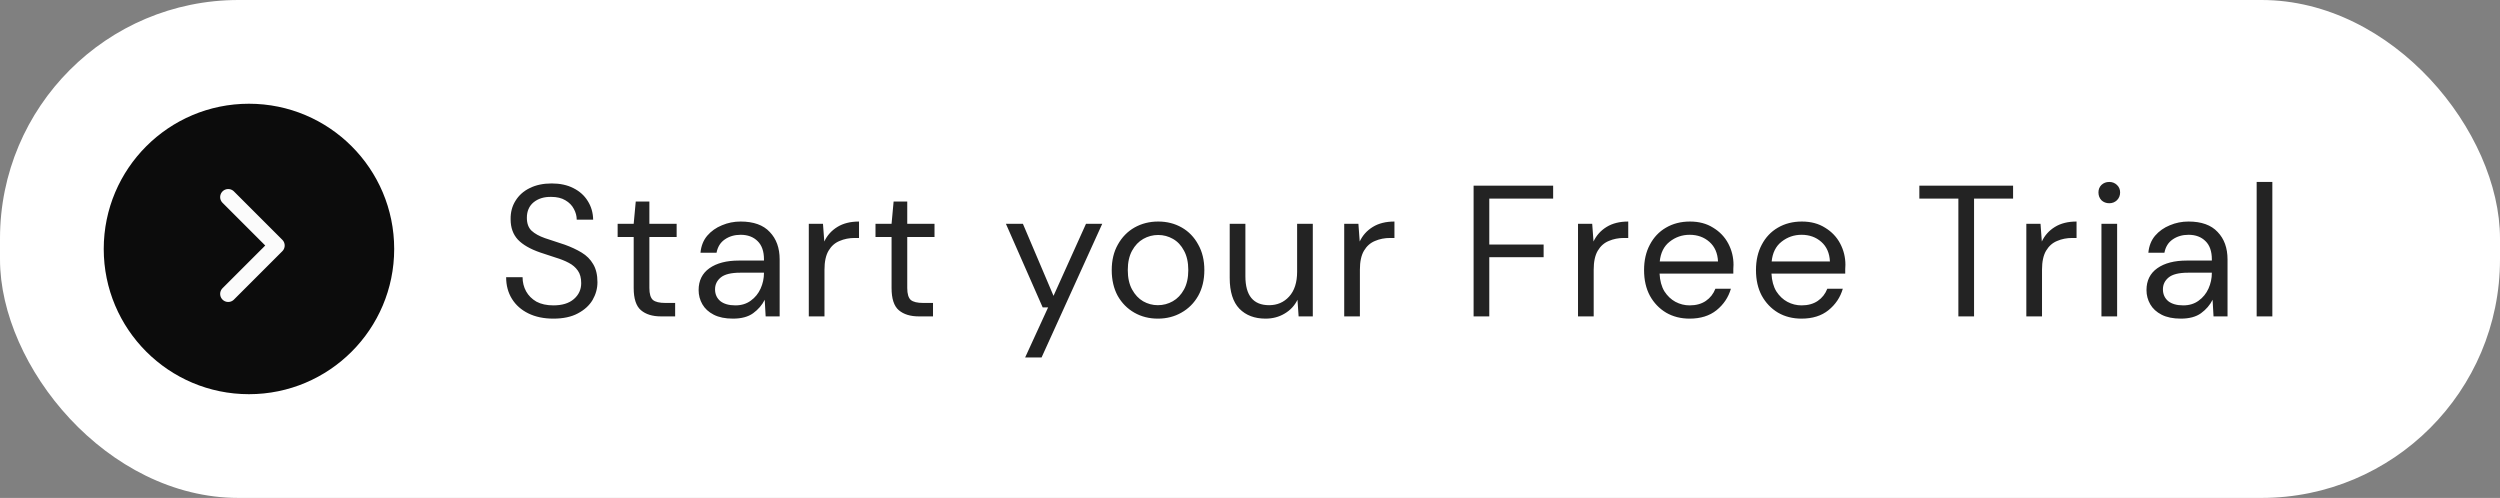 <svg width="241" height="48" viewBox="0 0 241 48" fill="none" xmlns="http://www.w3.org/2000/svg">
<rect x="0" y="0" width="241" height="48" fill="#808080" stroke="none"/>
<rect width="241" height="48" rx="23" fill="white"/>
<circle cx="24" cy="24" r="14" fill="#0C0C0C"/>
<path d="M22 19L26.667 23.667L22 28.333" stroke="#FBFBFB" stroke-width="1.554" stroke-linecap="round" stroke-linejoin="round"/>
<path d="M53.346 30.716C52.422 30.716 51.618 30.548 50.934 30.212C50.25 29.876 49.722 29.408 49.35 28.808C48.978 28.208 48.792 27.512 48.792 26.72H50.376C50.376 27.212 50.49 27.668 50.718 28.088C50.946 28.496 51.276 28.826 51.708 29.078C52.152 29.318 52.698 29.438 53.346 29.438C54.198 29.438 54.858 29.234 55.326 28.826C55.794 28.418 56.028 27.908 56.028 27.296C56.028 26.792 55.92 26.39 55.704 26.09C55.488 25.778 55.194 25.526 54.822 25.334C54.462 25.142 54.042 24.974 53.562 24.83C53.094 24.686 52.602 24.524 52.086 24.344C51.114 24.008 50.394 23.594 49.926 23.102C49.458 22.598 49.224 21.944 49.224 21.14C49.212 20.468 49.368 19.874 49.692 19.358C50.016 18.83 50.472 18.422 51.06 18.134C51.66 17.834 52.368 17.684 53.184 17.684C53.988 17.684 54.684 17.834 55.272 18.134C55.872 18.434 56.334 18.848 56.658 19.376C56.994 19.904 57.168 20.504 57.18 21.176H55.596C55.596 20.828 55.506 20.486 55.326 20.15C55.146 19.802 54.87 19.52 54.498 19.304C54.138 19.088 53.682 18.98 53.13 18.98C52.446 18.968 51.882 19.142 51.438 19.502C51.006 19.862 50.79 20.36 50.79 20.996C50.79 21.536 50.94 21.95 51.24 22.238C51.552 22.526 51.984 22.766 52.536 22.958C53.088 23.138 53.724 23.348 54.444 23.588C55.044 23.804 55.584 24.056 56.064 24.344C56.544 24.632 56.916 25.004 57.18 25.46C57.456 25.916 57.594 26.498 57.594 27.206C57.594 27.806 57.438 28.376 57.126 28.916C56.814 29.444 56.34 29.876 55.704 30.212C55.08 30.548 54.294 30.716 53.346 30.716ZM63.716 30.5C62.9 30.5 62.258 30.302 61.79 29.906C61.322 29.51 61.088 28.796 61.088 27.764V22.85H59.54V21.572H61.088L61.286 19.43H62.6V21.572H65.228V22.85H62.6V27.764C62.6 28.328 62.714 28.712 62.942 28.916C63.17 29.108 63.572 29.204 64.148 29.204H65.084V30.5H63.716ZM70.659 30.716C69.915 30.716 69.297 30.59 68.805 30.338C68.313 30.086 67.947 29.75 67.707 29.33C67.467 28.91 67.347 28.454 67.347 27.962C67.347 27.05 67.695 26.348 68.391 25.856C69.087 25.364 70.035 25.118 71.235 25.118H73.647V25.01C73.647 24.23 73.443 23.642 73.035 23.246C72.627 22.838 72.081 22.634 71.397 22.634C70.809 22.634 70.299 22.784 69.867 23.084C69.447 23.372 69.183 23.798 69.075 24.362H67.527C67.587 23.714 67.803 23.168 68.175 22.724C68.559 22.28 69.033 21.944 69.597 21.716C70.161 21.476 70.761 21.356 71.397 21.356C72.645 21.356 73.581 21.692 74.205 22.364C74.841 23.024 75.159 23.906 75.159 25.01V30.5H73.809L73.719 28.898C73.467 29.402 73.095 29.834 72.603 30.194C72.123 30.542 71.475 30.716 70.659 30.716ZM70.893 29.438C71.469 29.438 71.961 29.288 72.369 28.988C72.789 28.688 73.107 28.298 73.323 27.818C73.539 27.338 73.647 26.834 73.647 26.306V26.288H71.361C70.473 26.288 69.843 26.444 69.471 26.756C69.111 27.056 68.931 27.434 68.931 27.89C68.931 28.358 69.099 28.736 69.435 29.024C69.783 29.3 70.269 29.438 70.893 29.438ZM77.968 30.5V21.572H79.335L79.462 23.282C79.737 22.694 80.157 22.226 80.722 21.878C81.285 21.53 81.981 21.356 82.809 21.356V22.94H82.395C81.868 22.94 81.382 23.036 80.938 23.228C80.493 23.408 80.139 23.72 79.876 24.164C79.612 24.608 79.48 25.22 79.48 26V30.5H77.968ZM88.575 30.5C87.758 30.5 87.117 30.302 86.648 29.906C86.18 29.51 85.947 28.796 85.947 27.764V22.85H84.398V21.572H85.947L86.144 19.43H87.459V21.572H90.087V22.85H87.459V27.764C87.459 28.328 87.573 28.712 87.8 28.916C88.028 29.108 88.43 29.204 89.007 29.204H89.942V30.5H88.575ZM98.823 34.46L101.037 29.636H100.515L96.969 21.572H98.607L101.559 28.52L104.691 21.572H106.257L100.407 34.46H98.823ZM111.617 30.716C110.777 30.716 110.021 30.524 109.349 30.14C108.677 29.756 108.143 29.216 107.747 28.52C107.363 27.812 107.171 26.984 107.171 26.036C107.171 25.088 107.369 24.266 107.765 23.57C108.161 22.862 108.695 22.316 109.367 21.932C110.051 21.548 110.813 21.356 111.653 21.356C112.493 21.356 113.249 21.548 113.921 21.932C114.593 22.316 115.121 22.862 115.505 23.57C115.901 24.266 116.099 25.088 116.099 26.036C116.099 26.984 115.901 27.812 115.505 28.52C115.109 29.216 114.569 29.756 113.885 30.14C113.213 30.524 112.457 30.716 111.617 30.716ZM111.617 29.42C112.133 29.42 112.613 29.294 113.057 29.042C113.501 28.79 113.861 28.412 114.137 27.908C114.413 27.404 114.551 26.78 114.551 26.036C114.551 25.292 114.413 24.668 114.137 24.164C113.873 23.66 113.519 23.282 113.075 23.03C112.631 22.778 112.157 22.652 111.653 22.652C111.137 22.652 110.657 22.778 110.213 23.03C109.769 23.282 109.409 23.66 109.133 24.164C108.857 24.668 108.719 25.292 108.719 26.036C108.719 26.78 108.857 27.404 109.133 27.908C109.409 28.412 109.763 28.79 110.195 29.042C110.639 29.294 111.113 29.42 111.617 29.42ZM122 30.716C120.944 30.716 120.104 30.398 119.48 29.762C118.856 29.114 118.544 28.124 118.544 26.792V21.572H120.056V26.63C120.056 28.49 120.818 29.42 122.342 29.42C123.122 29.42 123.764 29.144 124.268 28.592C124.784 28.028 125.042 27.23 125.042 26.198V21.572H126.554V30.5H125.186L125.078 28.898C124.802 29.462 124.388 29.906 123.836 30.23C123.296 30.554 122.684 30.716 122 30.716ZM129.582 30.5V21.572H130.95L131.076 23.282C131.352 22.694 131.772 22.226 132.336 21.878C132.9 21.53 133.596 21.356 134.424 21.356V22.94H134.01C133.482 22.94 132.996 23.036 132.552 23.228C132.108 23.408 131.754 23.72 131.49 24.164C131.226 24.608 131.094 25.22 131.094 26V30.5H129.582ZM142.055 30.5V17.9H149.723V19.142H143.567V23.57H148.805V24.794H143.567V30.5H142.055ZM152.12 30.5V21.572H153.488L153.614 23.282C153.89 22.694 154.31 22.226 154.874 21.878C155.438 21.53 156.134 21.356 156.962 21.356V22.94H156.548C156.02 22.94 155.534 23.036 155.09 23.228C154.646 23.408 154.292 23.72 154.028 24.164C153.764 24.608 153.632 25.22 153.632 26V30.5H152.12ZM162.88 30.716C162.028 30.716 161.272 30.524 160.612 30.14C159.952 29.744 159.43 29.198 159.046 28.502C158.674 27.806 158.488 26.984 158.488 26.036C158.488 25.1 158.674 24.284 159.046 23.588C159.418 22.88 159.934 22.334 160.594 21.95C161.266 21.554 162.04 21.356 162.916 21.356C163.78 21.356 164.524 21.554 165.148 21.95C165.784 22.334 166.27 22.844 166.606 23.48C166.942 24.116 167.11 24.8 167.11 25.532C167.11 25.664 167.104 25.796 167.092 25.928C167.092 26.06 167.092 26.21 167.092 26.378H159.982C160.018 27.062 160.174 27.632 160.45 28.088C160.738 28.532 161.092 28.868 161.512 29.096C161.944 29.324 162.4 29.438 162.88 29.438C163.504 29.438 164.026 29.294 164.446 29.006C164.866 28.718 165.172 28.328 165.364 27.836H166.858C166.618 28.664 166.156 29.354 165.472 29.906C164.8 30.446 163.936 30.716 162.88 30.716ZM162.88 22.634C162.16 22.634 161.518 22.856 160.954 23.3C160.402 23.732 160.084 24.368 160 25.208H165.616C165.58 24.404 165.304 23.774 164.788 23.318C164.272 22.862 163.636 22.634 162.88 22.634ZM173.668 30.716C172.816 30.716 172.06 30.524 171.4 30.14C170.74 29.744 170.218 29.198 169.834 28.502C169.462 27.806 169.276 26.984 169.276 26.036C169.276 25.1 169.462 24.284 169.834 23.588C170.206 22.88 170.722 22.334 171.382 21.95C172.054 21.554 172.828 21.356 173.704 21.356C174.568 21.356 175.312 21.554 175.936 21.95C176.572 22.334 177.058 22.844 177.394 23.48C177.73 24.116 177.898 24.8 177.898 25.532C177.898 25.664 177.892 25.796 177.88 25.928C177.88 26.06 177.88 26.21 177.88 26.378H170.77C170.806 27.062 170.962 27.632 171.238 28.088C171.526 28.532 171.88 28.868 172.3 29.096C172.732 29.324 173.188 29.438 173.668 29.438C174.292 29.438 174.814 29.294 175.234 29.006C175.654 28.718 175.96 28.328 176.152 27.836H177.646C177.406 28.664 176.944 29.354 176.26 29.906C175.588 30.446 174.724 30.716 173.668 30.716ZM173.668 22.634C172.948 22.634 172.306 22.856 171.742 23.3C171.19 23.732 170.872 24.368 170.788 25.208H176.404C176.368 24.404 176.092 23.774 175.576 23.318C175.06 22.862 174.424 22.634 173.668 22.634ZM188.787 30.5V19.142H185.025V17.9H194.061V19.142H190.299V30.5H188.787ZM195.338 30.5V21.572H196.706L196.832 23.282C197.108 22.694 197.528 22.226 198.092 21.878C198.656 21.53 199.352 21.356 200.18 21.356V22.94H199.766C199.238 22.94 198.752 23.036 198.308 23.228C197.864 23.408 197.51 23.72 197.246 24.164C196.982 24.608 196.85 25.22 196.85 26V30.5H195.338ZM203.335 19.592C203.035 19.592 202.783 19.496 202.579 19.304C202.387 19.1 202.291 18.848 202.291 18.548C202.291 18.26 202.387 18.02 202.579 17.828C202.783 17.636 203.035 17.54 203.335 17.54C203.623 17.54 203.869 17.636 204.073 17.828C204.277 18.02 204.379 18.26 204.379 18.548C204.379 18.848 204.277 19.1 204.073 19.304C203.869 19.496 203.623 19.592 203.335 19.592ZM202.579 30.5V21.572H204.091V30.5H202.579ZM210.234 30.716C209.49 30.716 208.872 30.59 208.38 30.338C207.888 30.086 207.522 29.75 207.282 29.33C207.042 28.91 206.922 28.454 206.922 27.962C206.922 27.05 207.27 26.348 207.966 25.856C208.662 25.364 209.61 25.118 210.81 25.118H213.222V25.01C213.222 24.23 213.018 23.642 212.61 23.246C212.202 22.838 211.656 22.634 210.972 22.634C210.384 22.634 209.874 22.784 209.442 23.084C209.022 23.372 208.758 23.798 208.65 24.362H207.102C207.162 23.714 207.378 23.168 207.75 22.724C208.134 22.28 208.608 21.944 209.172 21.716C209.736 21.476 210.336 21.356 210.972 21.356C212.22 21.356 213.156 21.692 213.78 22.364C214.416 23.024 214.734 23.906 214.734 25.01V30.5H213.384L213.294 28.898C213.042 29.402 212.67 29.834 212.178 30.194C211.698 30.542 211.05 30.716 210.234 30.716ZM210.468 29.438C211.044 29.438 211.536 29.288 211.944 28.988C212.364 28.688 212.682 28.298 212.898 27.818C213.114 27.338 213.222 26.834 213.222 26.306V26.288H210.936C210.048 26.288 209.418 26.444 209.046 26.756C208.686 27.056 208.506 27.434 208.506 27.89C208.506 28.358 208.674 28.736 209.01 29.024C209.358 29.3 209.844 29.438 210.468 29.438ZM217.542 30.5V17.54H219.054V30.5H217.542Z" fill="#0C0C0C" fill-opacity="0.9"/>
</svg>
